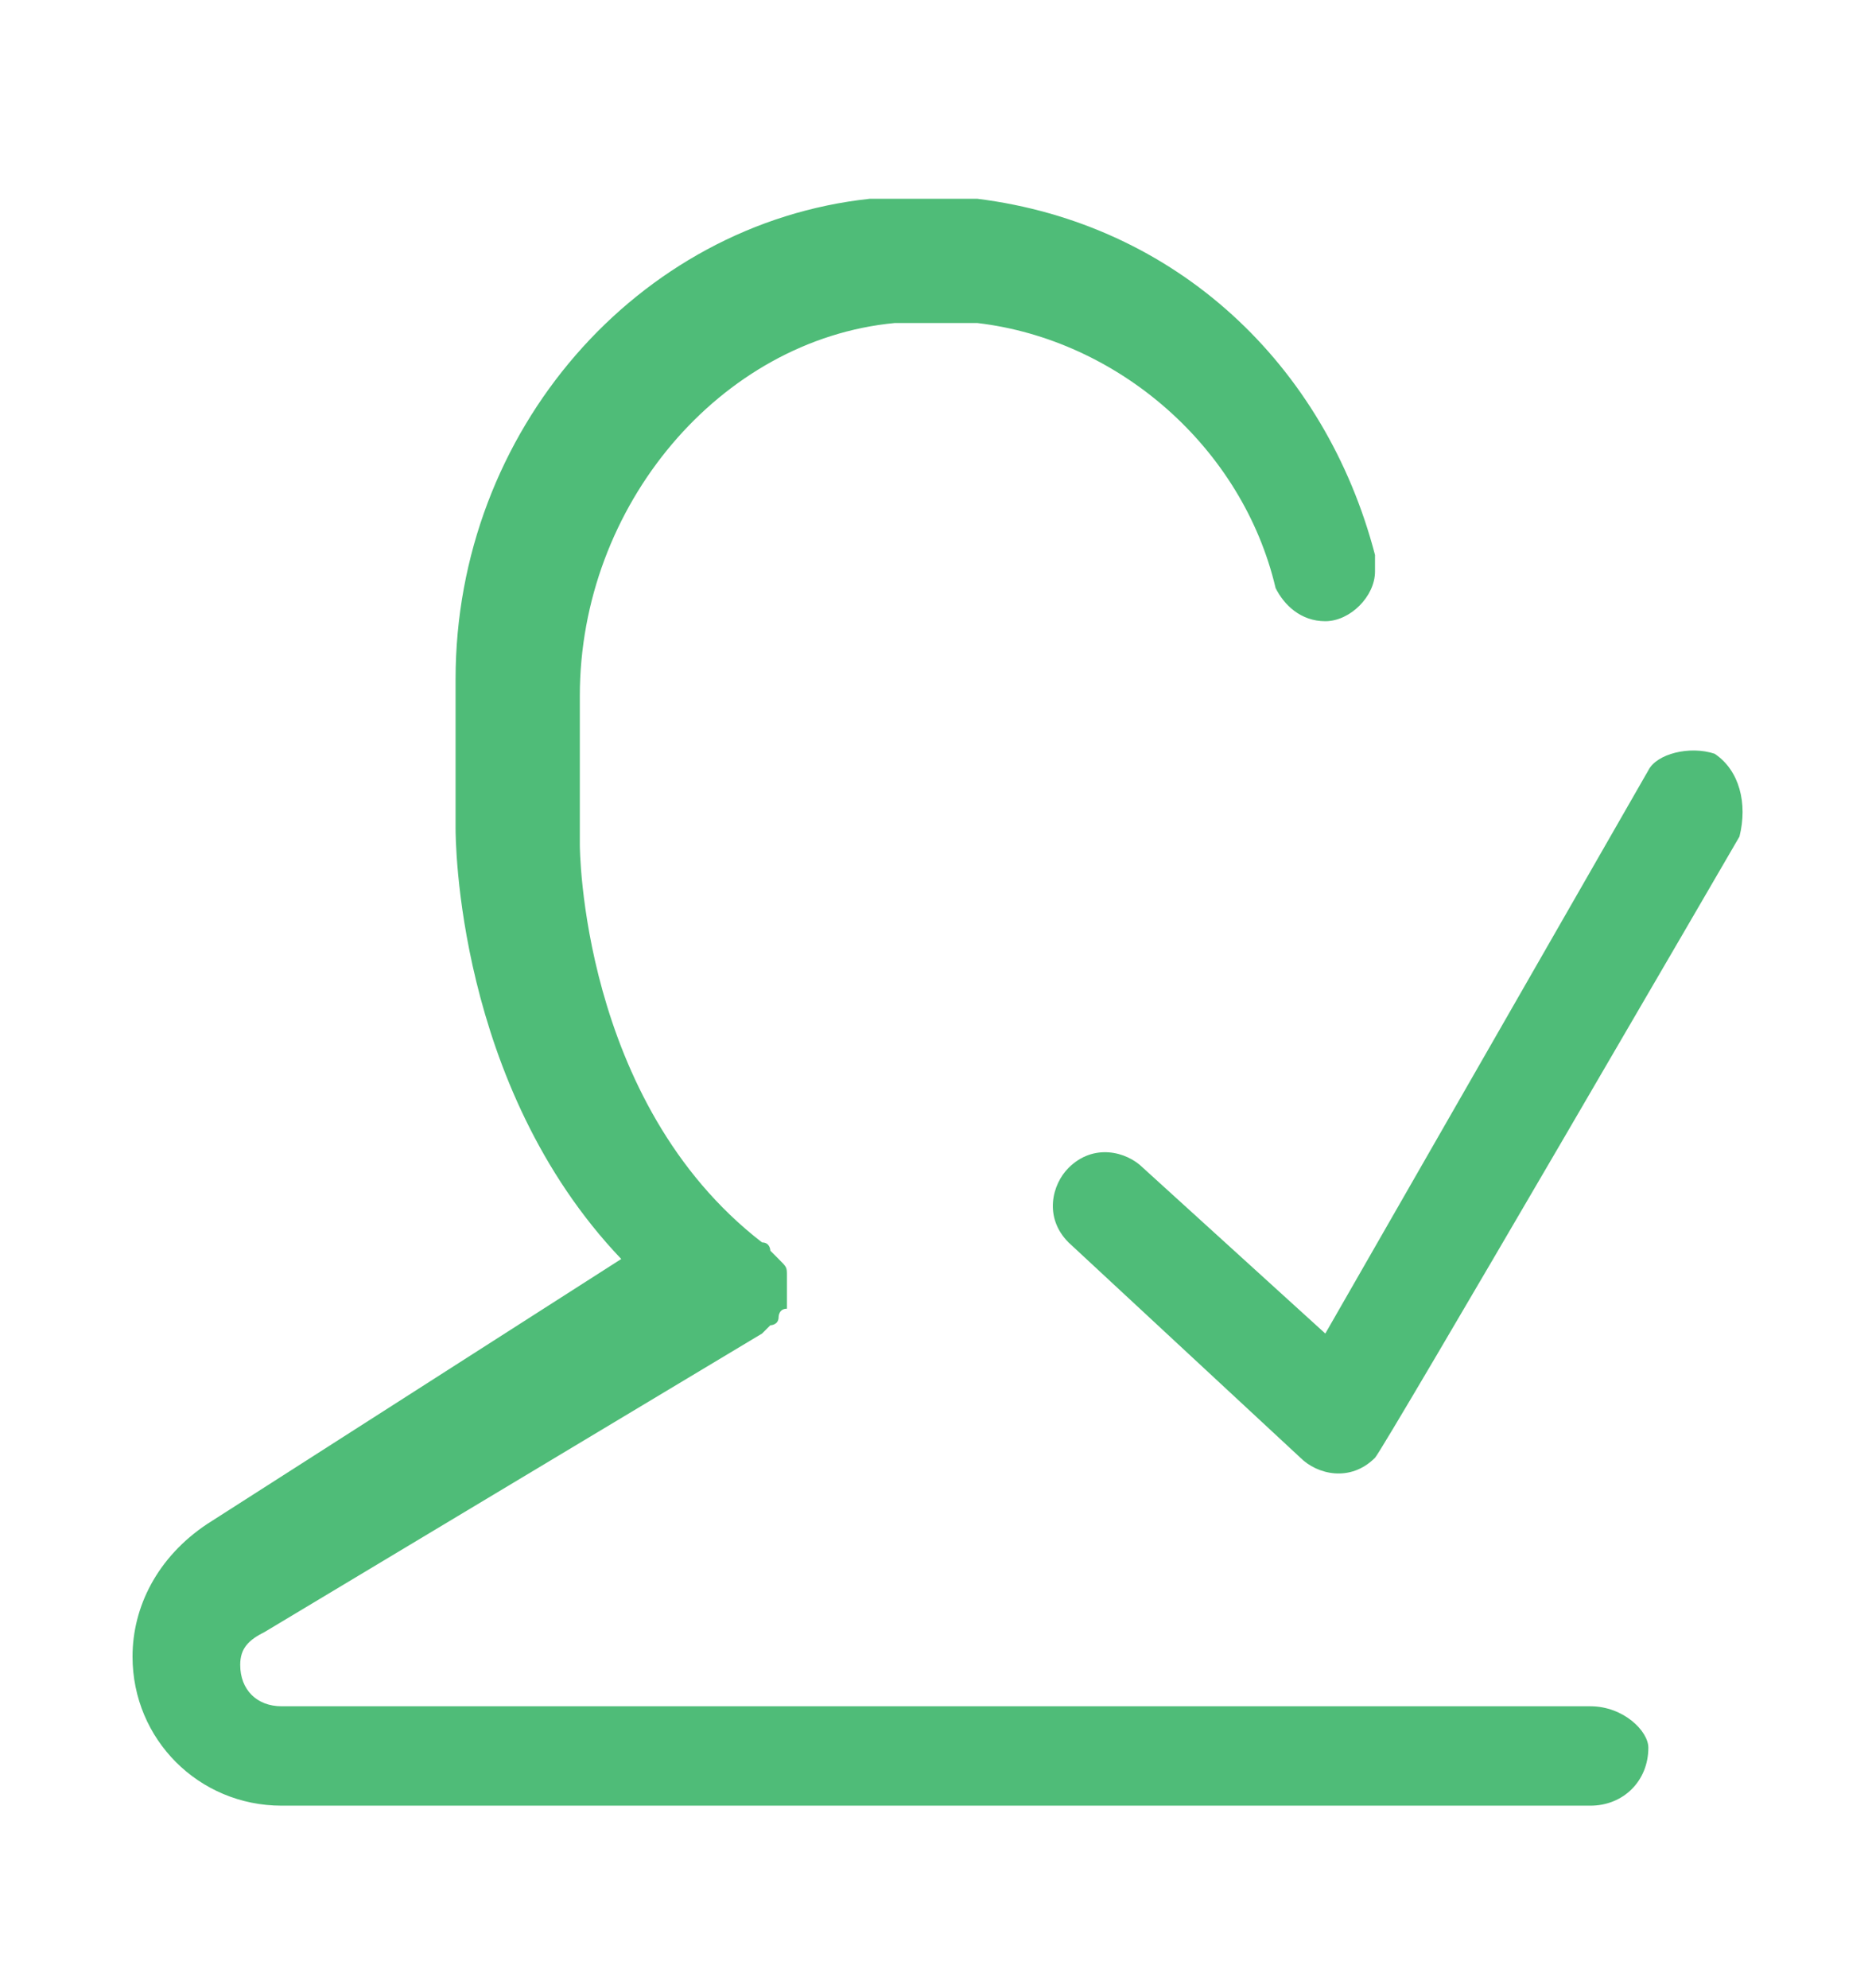 <?xml version="1.0" encoding="utf-8"?>
<!-- Generator: Adobe Illustrator 21.1.0, SVG Export Plug-In . SVG Version: 6.00 Build 0)  -->
<svg version="1.1" id="Layer_1" xmlns="http://www.w3.org/2000/svg" xmlns:xlink="http://www.w3.org/1999/xlink" x="0px" y="0px"
	 viewBox="0 0 22.6 24" style="enable-background:new 0 0 22.6 24;" xml:space="preserve">
<style type="text/css">
	.st0{display:none;}
	.st1{fill-rule:evenodd;clip-rule:evenodd;fill:#4FBC78;}
	.st2{fill:#4FBC78;}
</style>
<g id="Layer_2" class="st0">
</g>
<g id="_x31__1_">
	<g>
		<path class="st1" d="M20.7,9.1C20.4,9,20,9.1,19.9,9.3L16,16.1l-2.2-2c-0.2-0.2-0.6-0.3-0.9,0c-0.2,0.2-0.3,0.6,0,0.9l2.8,2.6
			c0.2,0.2,0.6,0.3,0.9,0c0.1-0.1,4.4-7.5,4.4-7.5C21.1,9.7,21,9.3,20.7,9.1z"/>
	</g>
</g>
<path class="st2" d="M19.2,20.6C19.2,20.6,19.2,20.6,19.2,20.6l-15.8,0c-0.3,0-0.5-0.2-0.5-0.5c0-0.2,0.1-0.3,0.3-0.4l6-3.6L9.3,16
	c0,0,0.1,0,0.1-0.1c0,0,0-0.1,0.1-0.1v-0.1v-0.1v-0.1v-0.1c0-0.1,0-0.1-0.1-0.2l-0.1-0.1c0,0,0-0.1-0.1-0.1C7,13.3,7,10.2,7,10.2
	V8.4c0-2.3,1.7-4.3,3.8-4.5c0.2,0,0.3,0,0.5,0s0.3,0,0.5,0c1.7,0.2,3.2,1.5,3.6,3.2c0,0,0,0,0,0c0.1,0.2,0.3,0.4,0.6,0.4
	c0.3,0,0.6-0.3,0.6-0.6c0,0,0-0.1,0-0.1c0,0,0,0,0,0c0,0,0,0,0-0.1c0,0,0,0,0,0c-0.6-2.3-2.4-4-4.8-4.3c-0.2,0-0.4,0-0.6,0
	c-0.2,0-0.4,0-0.7,0c-2.8,0.3-5,2.8-5,5.8v1.8c0,0.1,0,3.1,2,5.2l-5,3.2c-0.6,0.4-0.9,1-0.9,1.6c0,1,0.8,1.8,1.8,1.8h15.8l0,0h0
	c0.4,0,0.7-0.3,0.7-0.7C19.9,20.9,19.6,20.6,19.2,20.6z"/>
</svg>
